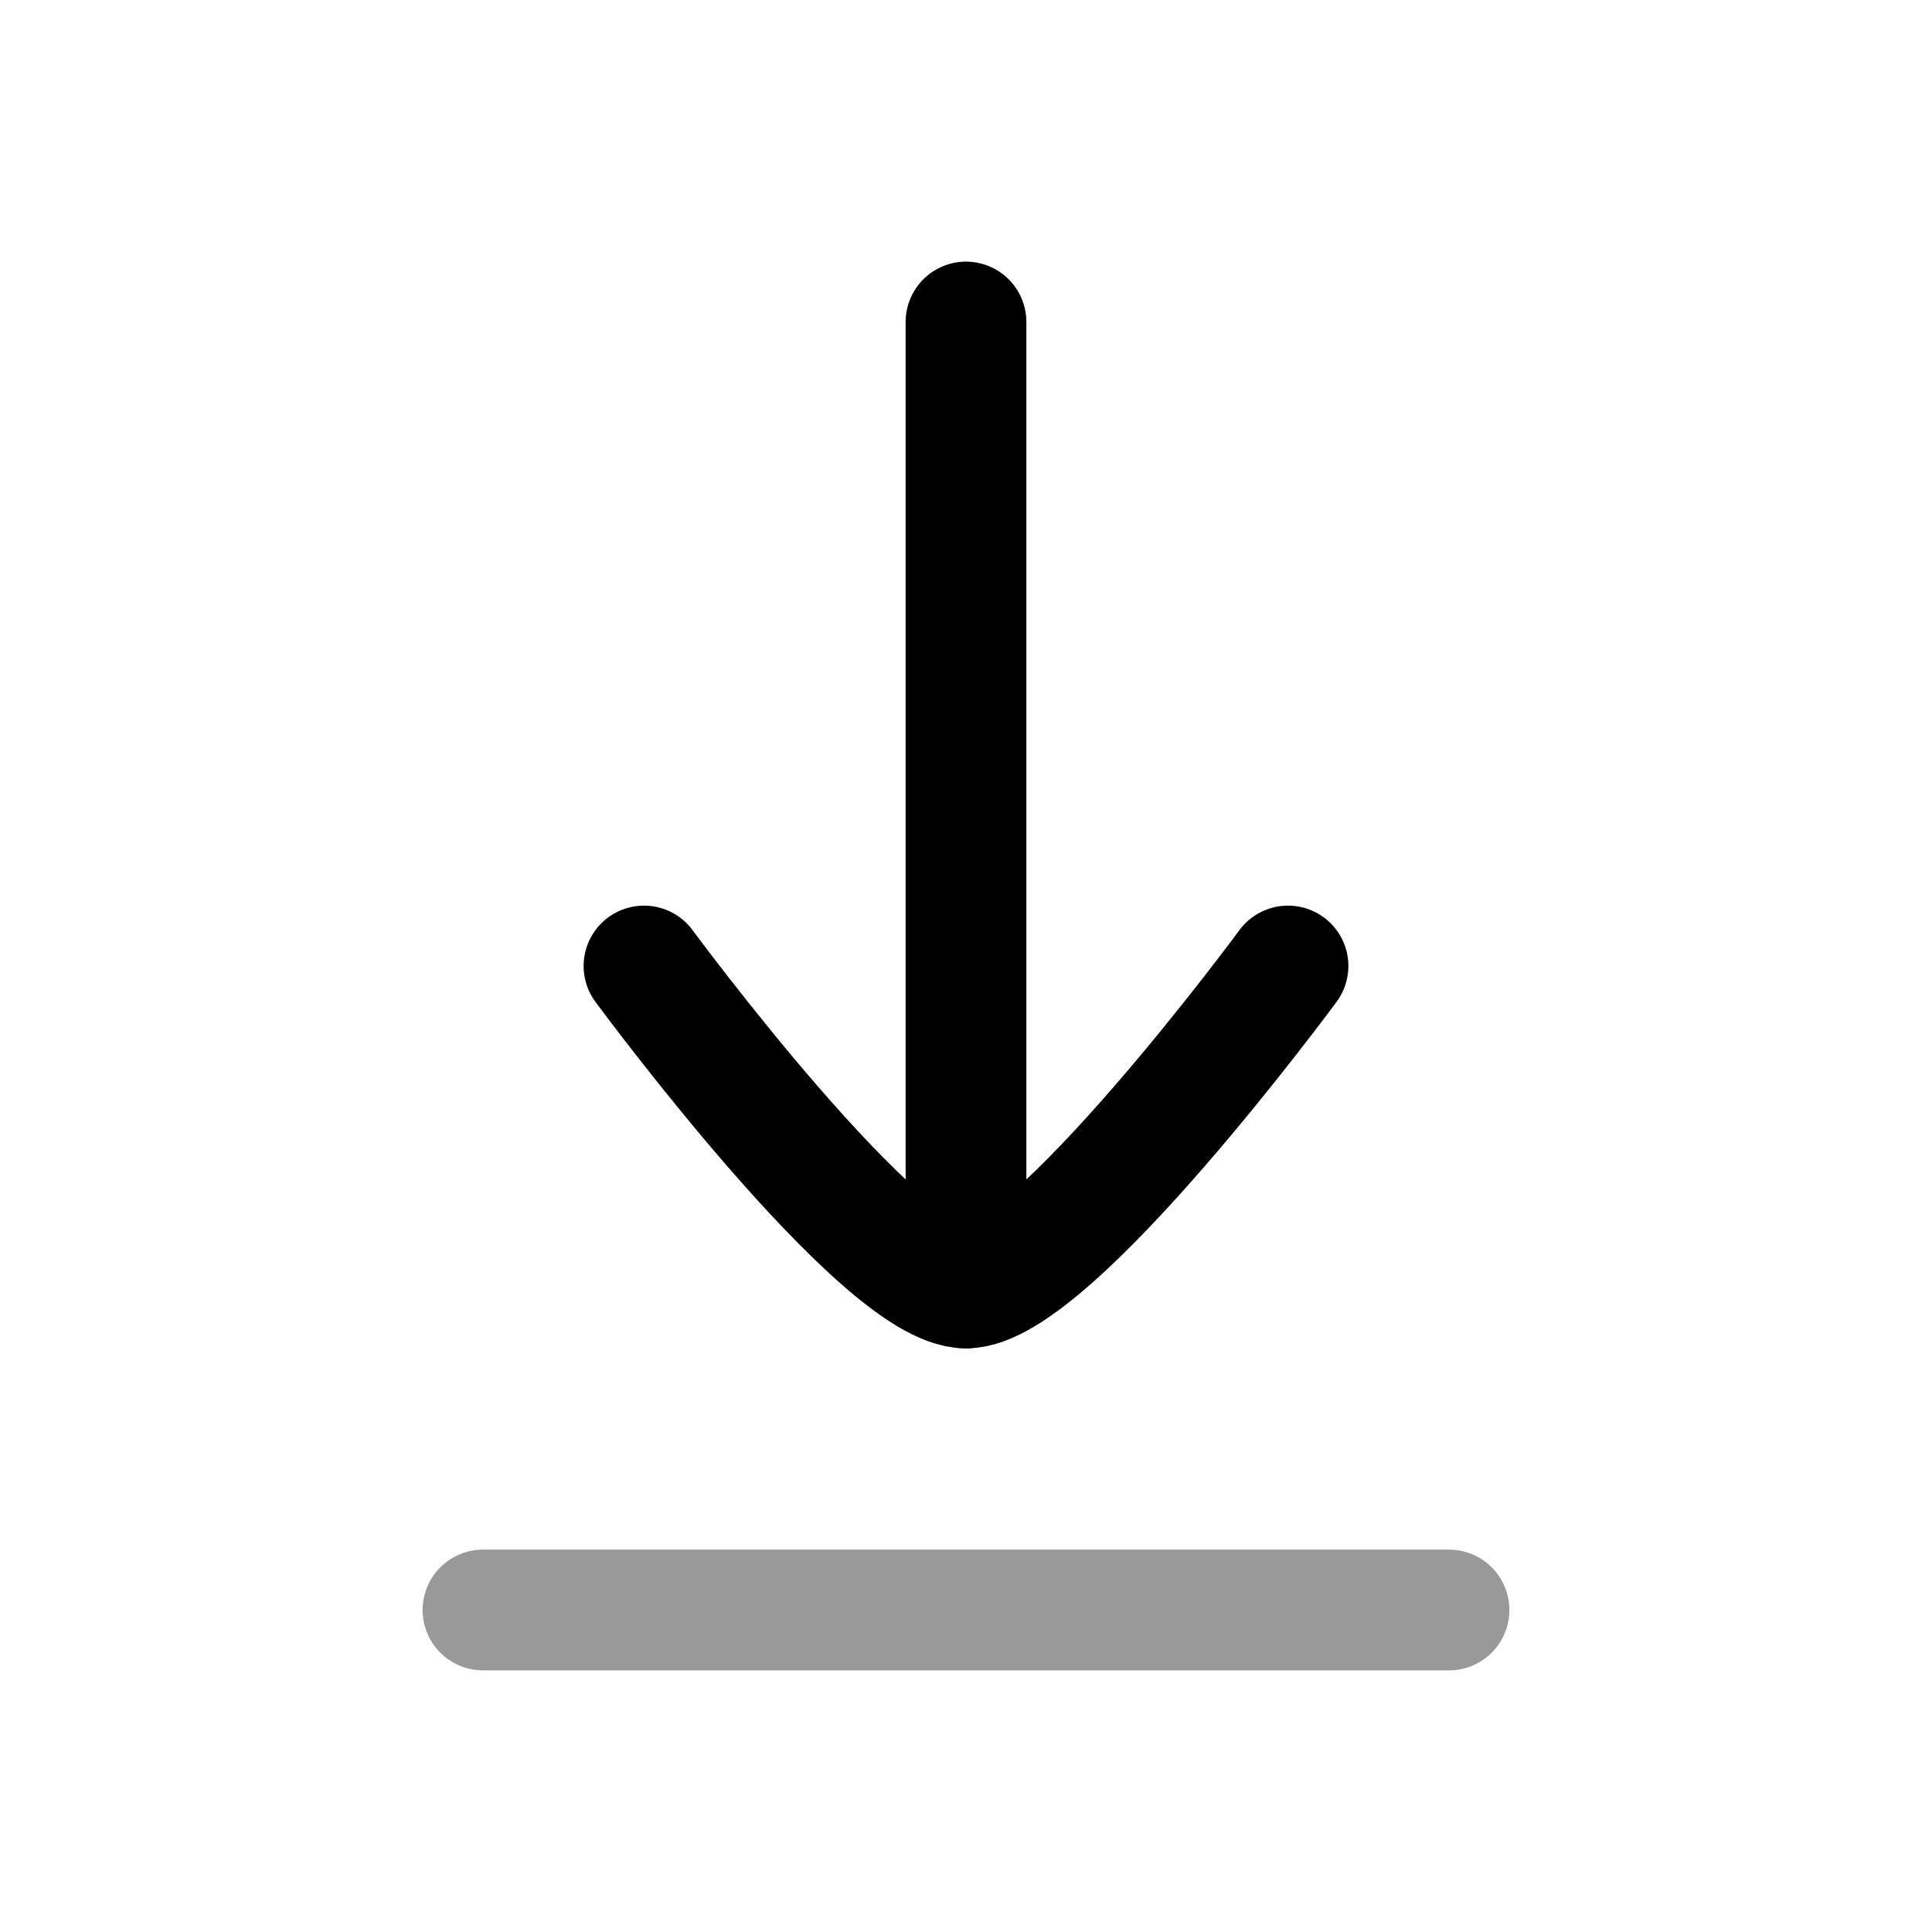 <svg width="24" height="24" viewBox="0 0 24 24" fill="none" xmlns="http://www.w3.org/2000/svg">
<path opacity="0.4" d="M6 20L18 20" stroke="currentColor" stroke-width="1.5" stroke-linecap="round"/>
<path d="M12 16L12 4" stroke="currentColor" stroke-width="1.5" stroke-linecap="round" stroke-linejoin="round"/>
<path d="M8 12C8 12 10.946 16 12 16C13.054 16 16 12 16 12" stroke="currentColor" stroke-width="1.5" stroke-linecap="round" stroke-linejoin="round"/>
</svg>

